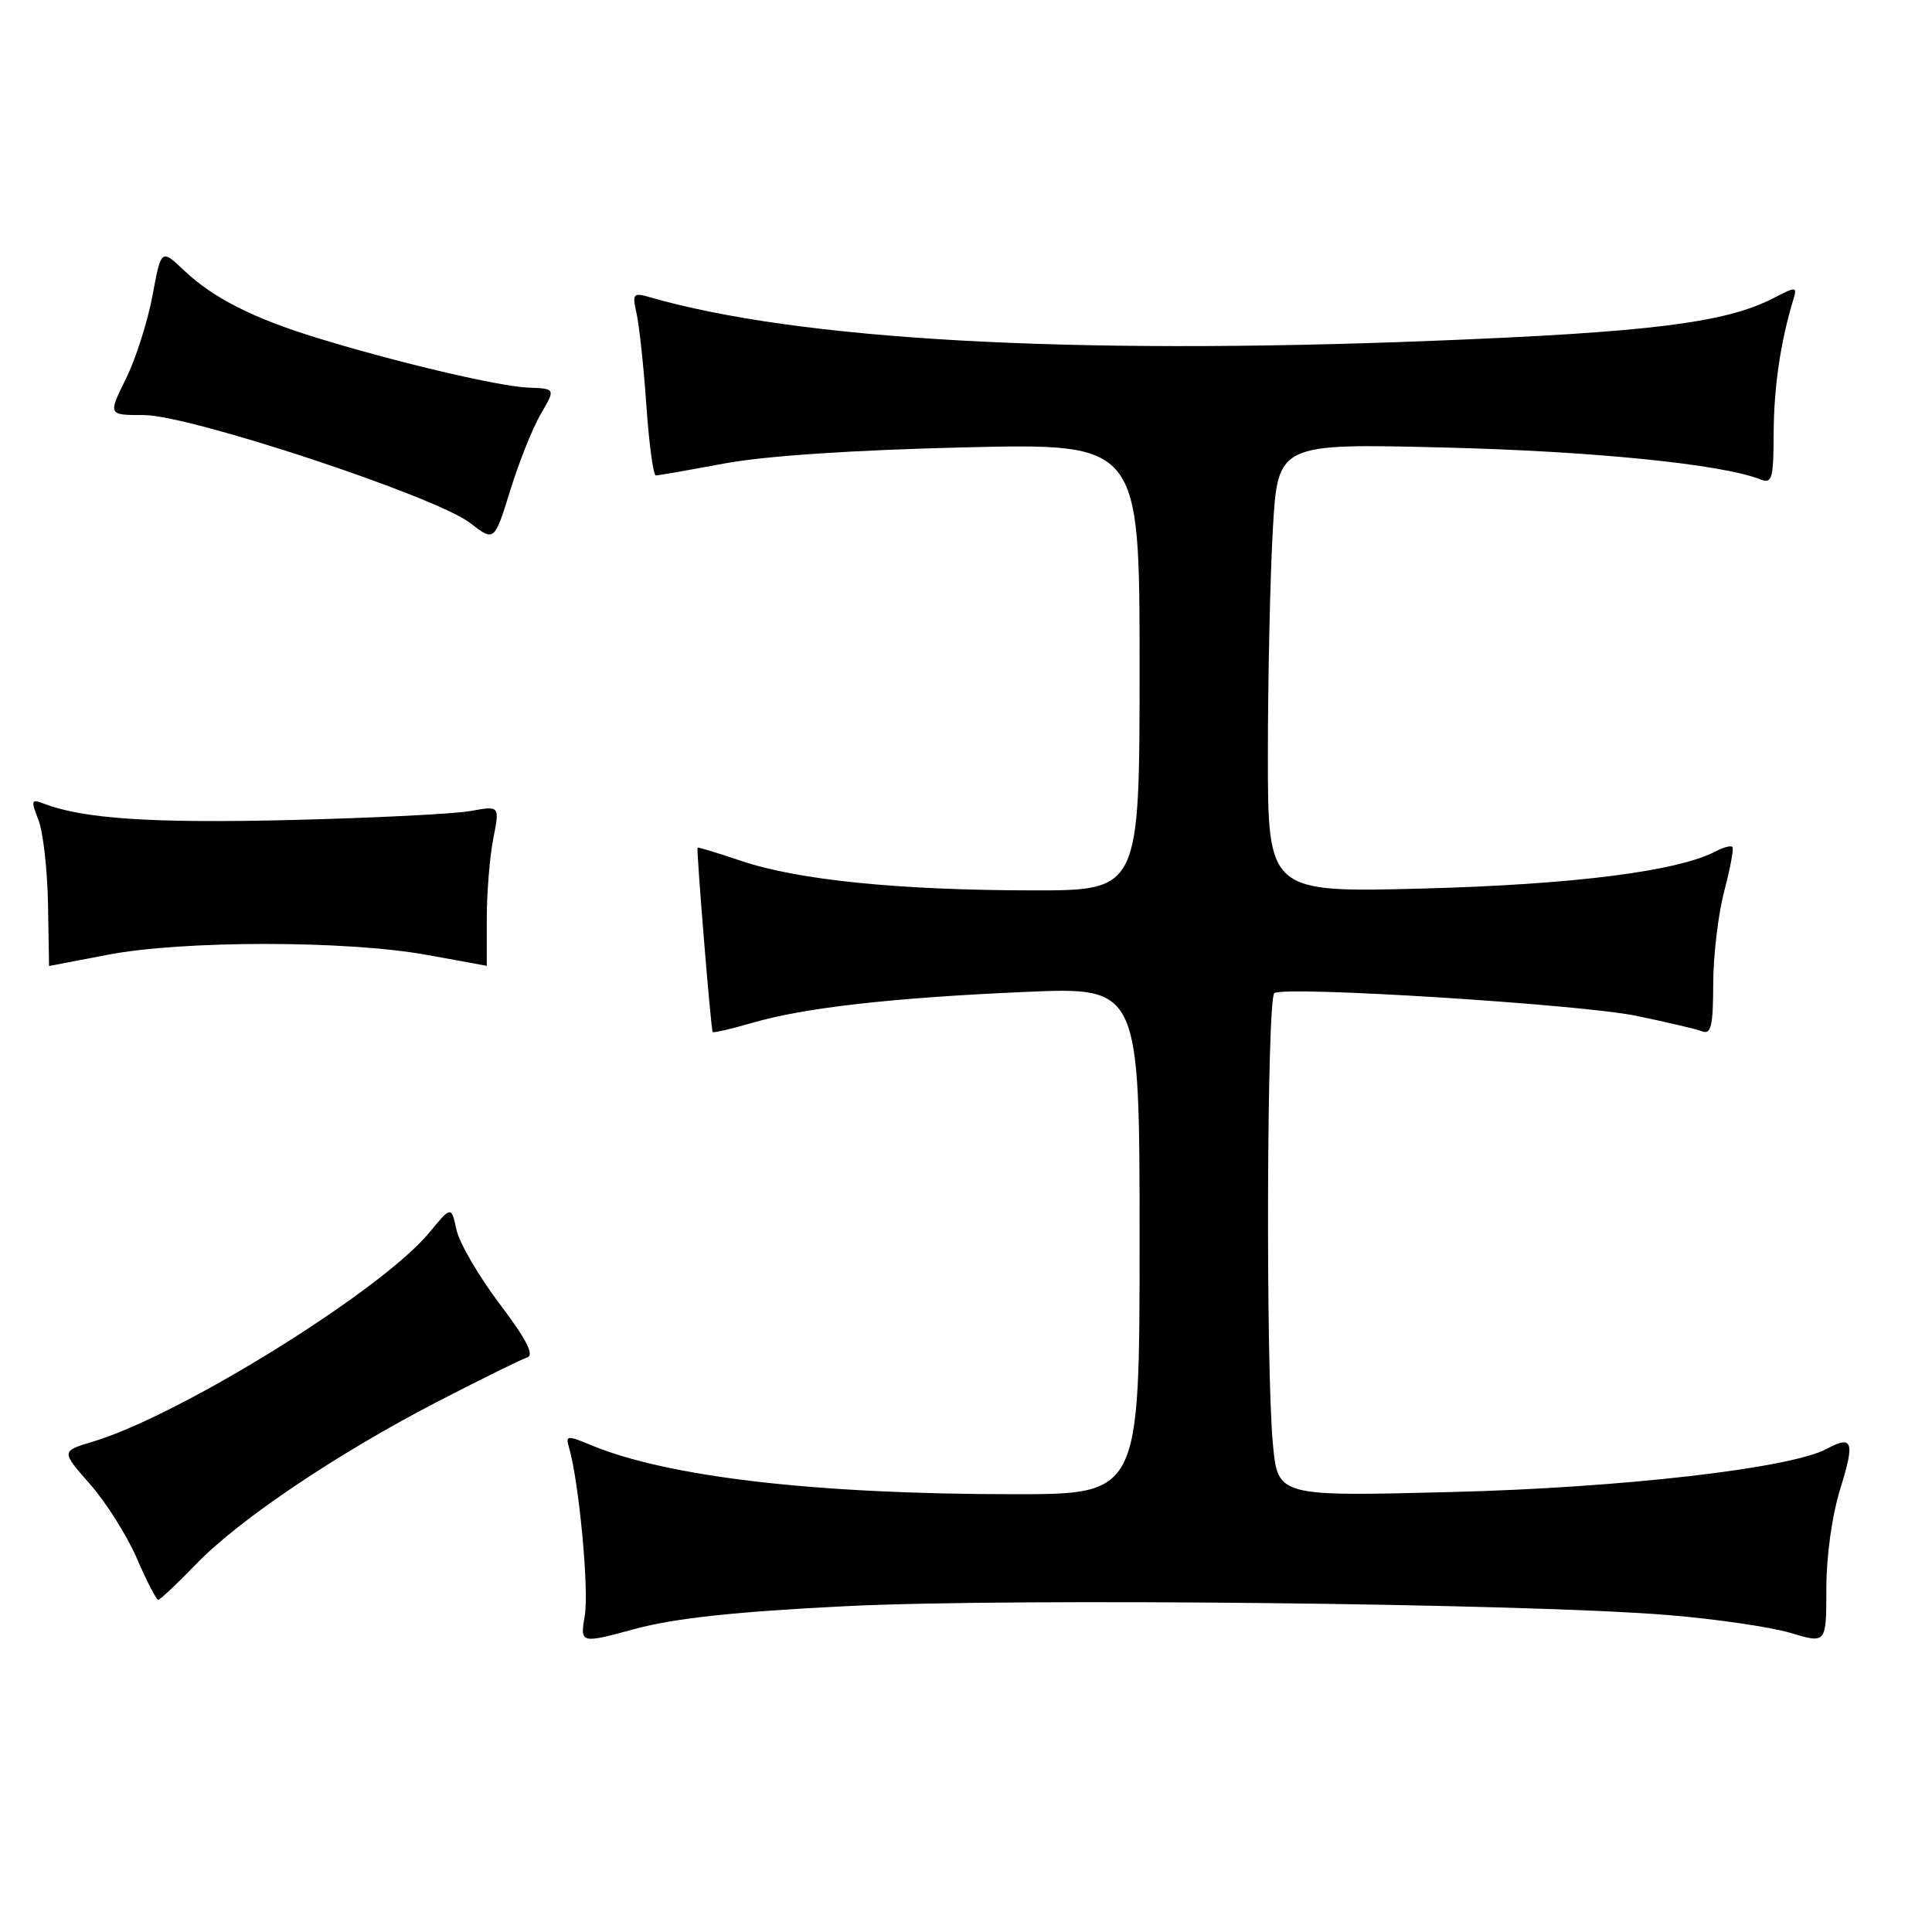 <?xml version="1.0" encoding="UTF-8" standalone="no"?>
<!DOCTYPE svg PUBLIC "-//W3C//DTD SVG 1.1//EN" "http://www.w3.org/Graphics/SVG/1.1/DTD/svg11.dtd" >
<svg xmlns="http://www.w3.org/2000/svg" xmlns:xlink="http://www.w3.org/1999/xlink" version="1.1" viewBox="0 0 256 256">
 <g >
 <path fill="currentColor"
d=" M 112.00 212.83 C 134.23 211.72 202.03 212.45 221.00 214.00 C 227.32 214.52 234.64 215.59 237.25 216.37 C 242.00 217.80 242.00 217.80 242.00 210.49 C 242.00 206.12 242.76 200.73 243.90 197.09 C 245.79 191.00 245.48 190.14 242.03 191.99 C 237.20 194.57 214.92 197.13 192.41 197.70 C 169.32 198.29 169.32 198.29 168.67 191.39 C 167.70 181.18 167.86 132.20 168.86 131.59 C 170.42 130.62 209.35 133.07 216.80 134.60 C 220.82 135.43 224.75 136.35 225.55 136.66 C 226.73 137.11 227.00 135.93 227.01 130.36 C 227.02 126.59 227.68 121.05 228.48 118.05 C 229.27 115.05 229.76 112.42 229.55 112.22 C 229.34 112.01 228.35 112.27 227.34 112.81 C 222.33 115.44 208.56 117.20 188.75 117.73 C 168.00 118.28 168.00 118.28 168.00 99.89 C 168.01 89.78 168.30 76.38 168.66 70.12 C 169.32 58.75 169.32 58.75 191.41 59.30 C 211.07 59.78 228.21 61.51 233.25 63.52 C 234.81 64.14 235.00 63.48 235.02 57.36 C 235.05 51.27 235.93 45.27 237.63 39.68 C 238.15 37.95 238.02 37.94 235.00 39.50 C 228.64 42.79 218.55 44.04 189.33 45.18 C 141.47 47.05 105.77 45.05 86.10 39.38 C 83.88 38.74 83.75 38.90 84.36 41.60 C 84.71 43.19 85.30 48.66 85.65 53.75 C 86.00 58.84 86.57 63.00 86.90 63.00 C 87.23 63.00 91.33 62.28 96.00 61.41 C 101.37 60.41 113.07 59.63 127.75 59.28 C 151.00 58.73 151.00 58.73 151.00 88.37 C 151.00 118.00 151.00 118.00 136.75 117.98 C 119.10 117.96 105.72 116.61 98.24 114.08 C 95.09 113.02 92.48 112.23 92.43 112.32 C 92.26 112.67 94.21 136.51 94.43 136.75 C 94.56 136.88 96.87 136.35 99.58 135.56 C 106.51 133.53 118.04 132.22 135.75 131.44 C 151.00 130.77 151.00 130.77 151.00 164.39 C 151.00 198.00 151.00 198.00 134.25 197.99 C 107.93 197.98 88.40 195.70 78.25 191.46 C 75.16 190.17 74.92 190.20 75.39 191.78 C 76.70 196.19 78.07 210.65 77.49 214.04 C 76.86 217.81 76.86 217.81 84.18 215.83 C 89.39 214.42 97.41 213.56 112.00 212.83 Z  M 25.99 207.25 C 31.69 201.33 44.88 192.47 58.28 185.57 C 63.90 182.67 69.12 180.10 69.87 179.86 C 70.83 179.55 69.73 177.43 66.21 172.78 C 63.45 169.13 60.88 164.72 60.49 162.97 C 59.80 159.79 59.80 159.79 56.87 163.34 C 50.56 171.00 23.91 187.55 12.29 191.03 C 8.09 192.29 8.09 192.29 11.92 196.65 C 14.03 199.04 16.82 203.47 18.13 206.48 C 19.43 209.50 20.71 211.97 20.96 211.98 C 21.21 211.99 23.47 209.86 25.99 207.25 Z  M 14.34 126.50 C 24.29 124.60 45.92 124.60 56.50 126.52 C 60.90 127.31 64.50 127.97 64.50 127.98 C 64.50 127.99 64.50 125.19 64.50 121.75 C 64.50 118.31 64.89 113.53 65.36 111.13 C 66.22 106.76 66.22 106.76 62.36 107.46 C 60.24 107.85 49.44 108.39 38.37 108.66 C 20.07 109.10 10.95 108.49 5.73 106.46 C 4.15 105.84 4.08 106.07 5.09 108.64 C 5.71 110.21 6.28 115.21 6.36 119.75 C 6.44 124.29 6.50 128.00 6.50 128.00 C 6.50 128.00 10.03 127.32 14.34 126.50 Z  M 71.68 54.81 C 73.62 51.50 73.62 51.50 70.00 51.36 C 66.13 51.21 52.69 48.05 42.00 44.77 C 33.56 42.18 28.24 39.48 24.43 35.87 C 21.36 32.96 21.36 32.96 20.20 39.19 C 19.56 42.63 17.98 47.58 16.67 50.22 C 14.31 55.00 14.31 55.00 19.08 55.00 C 25.15 55.00 57.78 65.79 62.30 69.30 C 65.50 71.78 65.50 71.78 67.62 64.95 C 68.78 61.19 70.61 56.63 71.68 54.81 Z "/>
</g>
</svg>